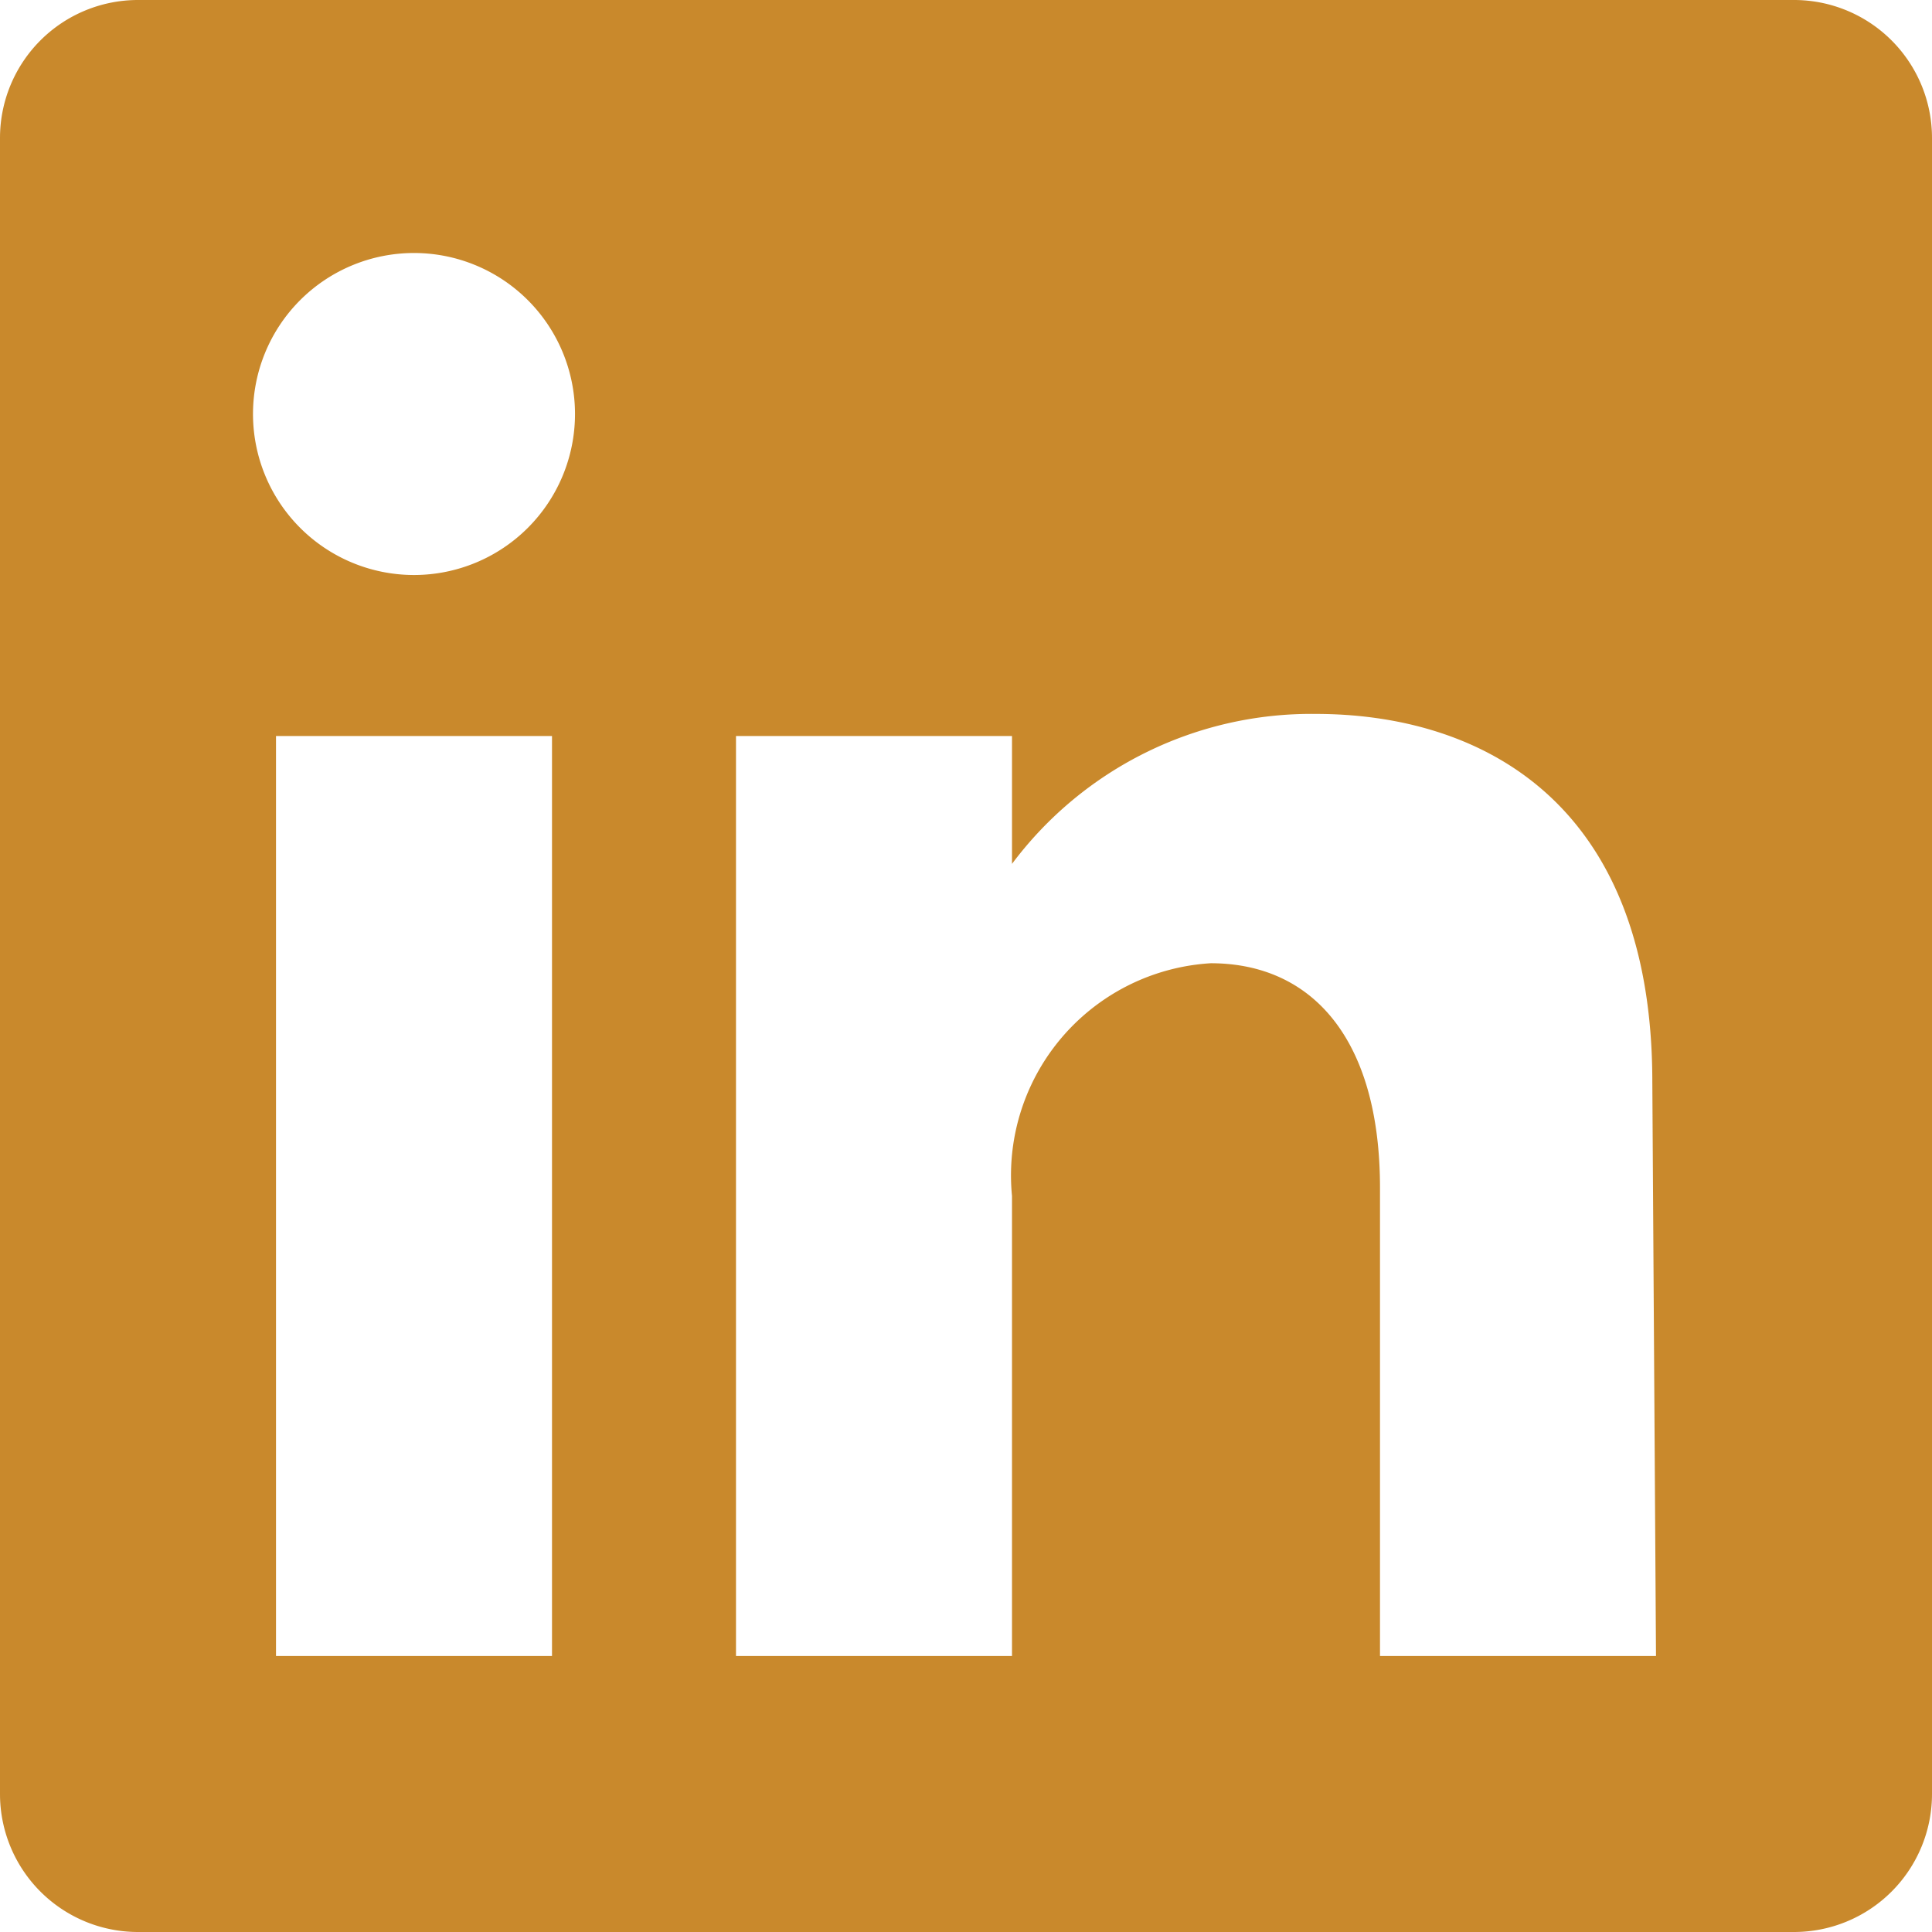 <svg xmlns:xlink="http://www.w3.org/1999/xlink" xmlns="http://www.w3.org/2000/svg" viewBox="0 0 21 21" data-supported-dps="21x21" fill="currentColor" class="mercado-match" width="21" height="21" focusable="false">
  <g fill-opacity="0.9" fill="#000000">
    <path class="background-mercado" d="M19.5 0h-18A1.5 1.5 0 000 1.5v18A1.5 1.5 0 001.5 21h18a1.5 1.5 0 001.5-1.5v-18A1.5 1.5 0 0019.5 0zM6 18H3V8h3zM4.5 6.25a1.75 1.75 0 110-3.5 1.75 1.75 0 110 3.5zM18 18h-3v-5.09c0-1.62-.74-2.44-1.84-2.44A2.31 2.31 0 0011 13v5H8V8h3v1.39a4.06 4.06 0 013.3-1.63c1.77 0 3.66.93 3.66 4z" fill="#C37D16" fill-opacity="0.9"></path>
  </g>
</svg>